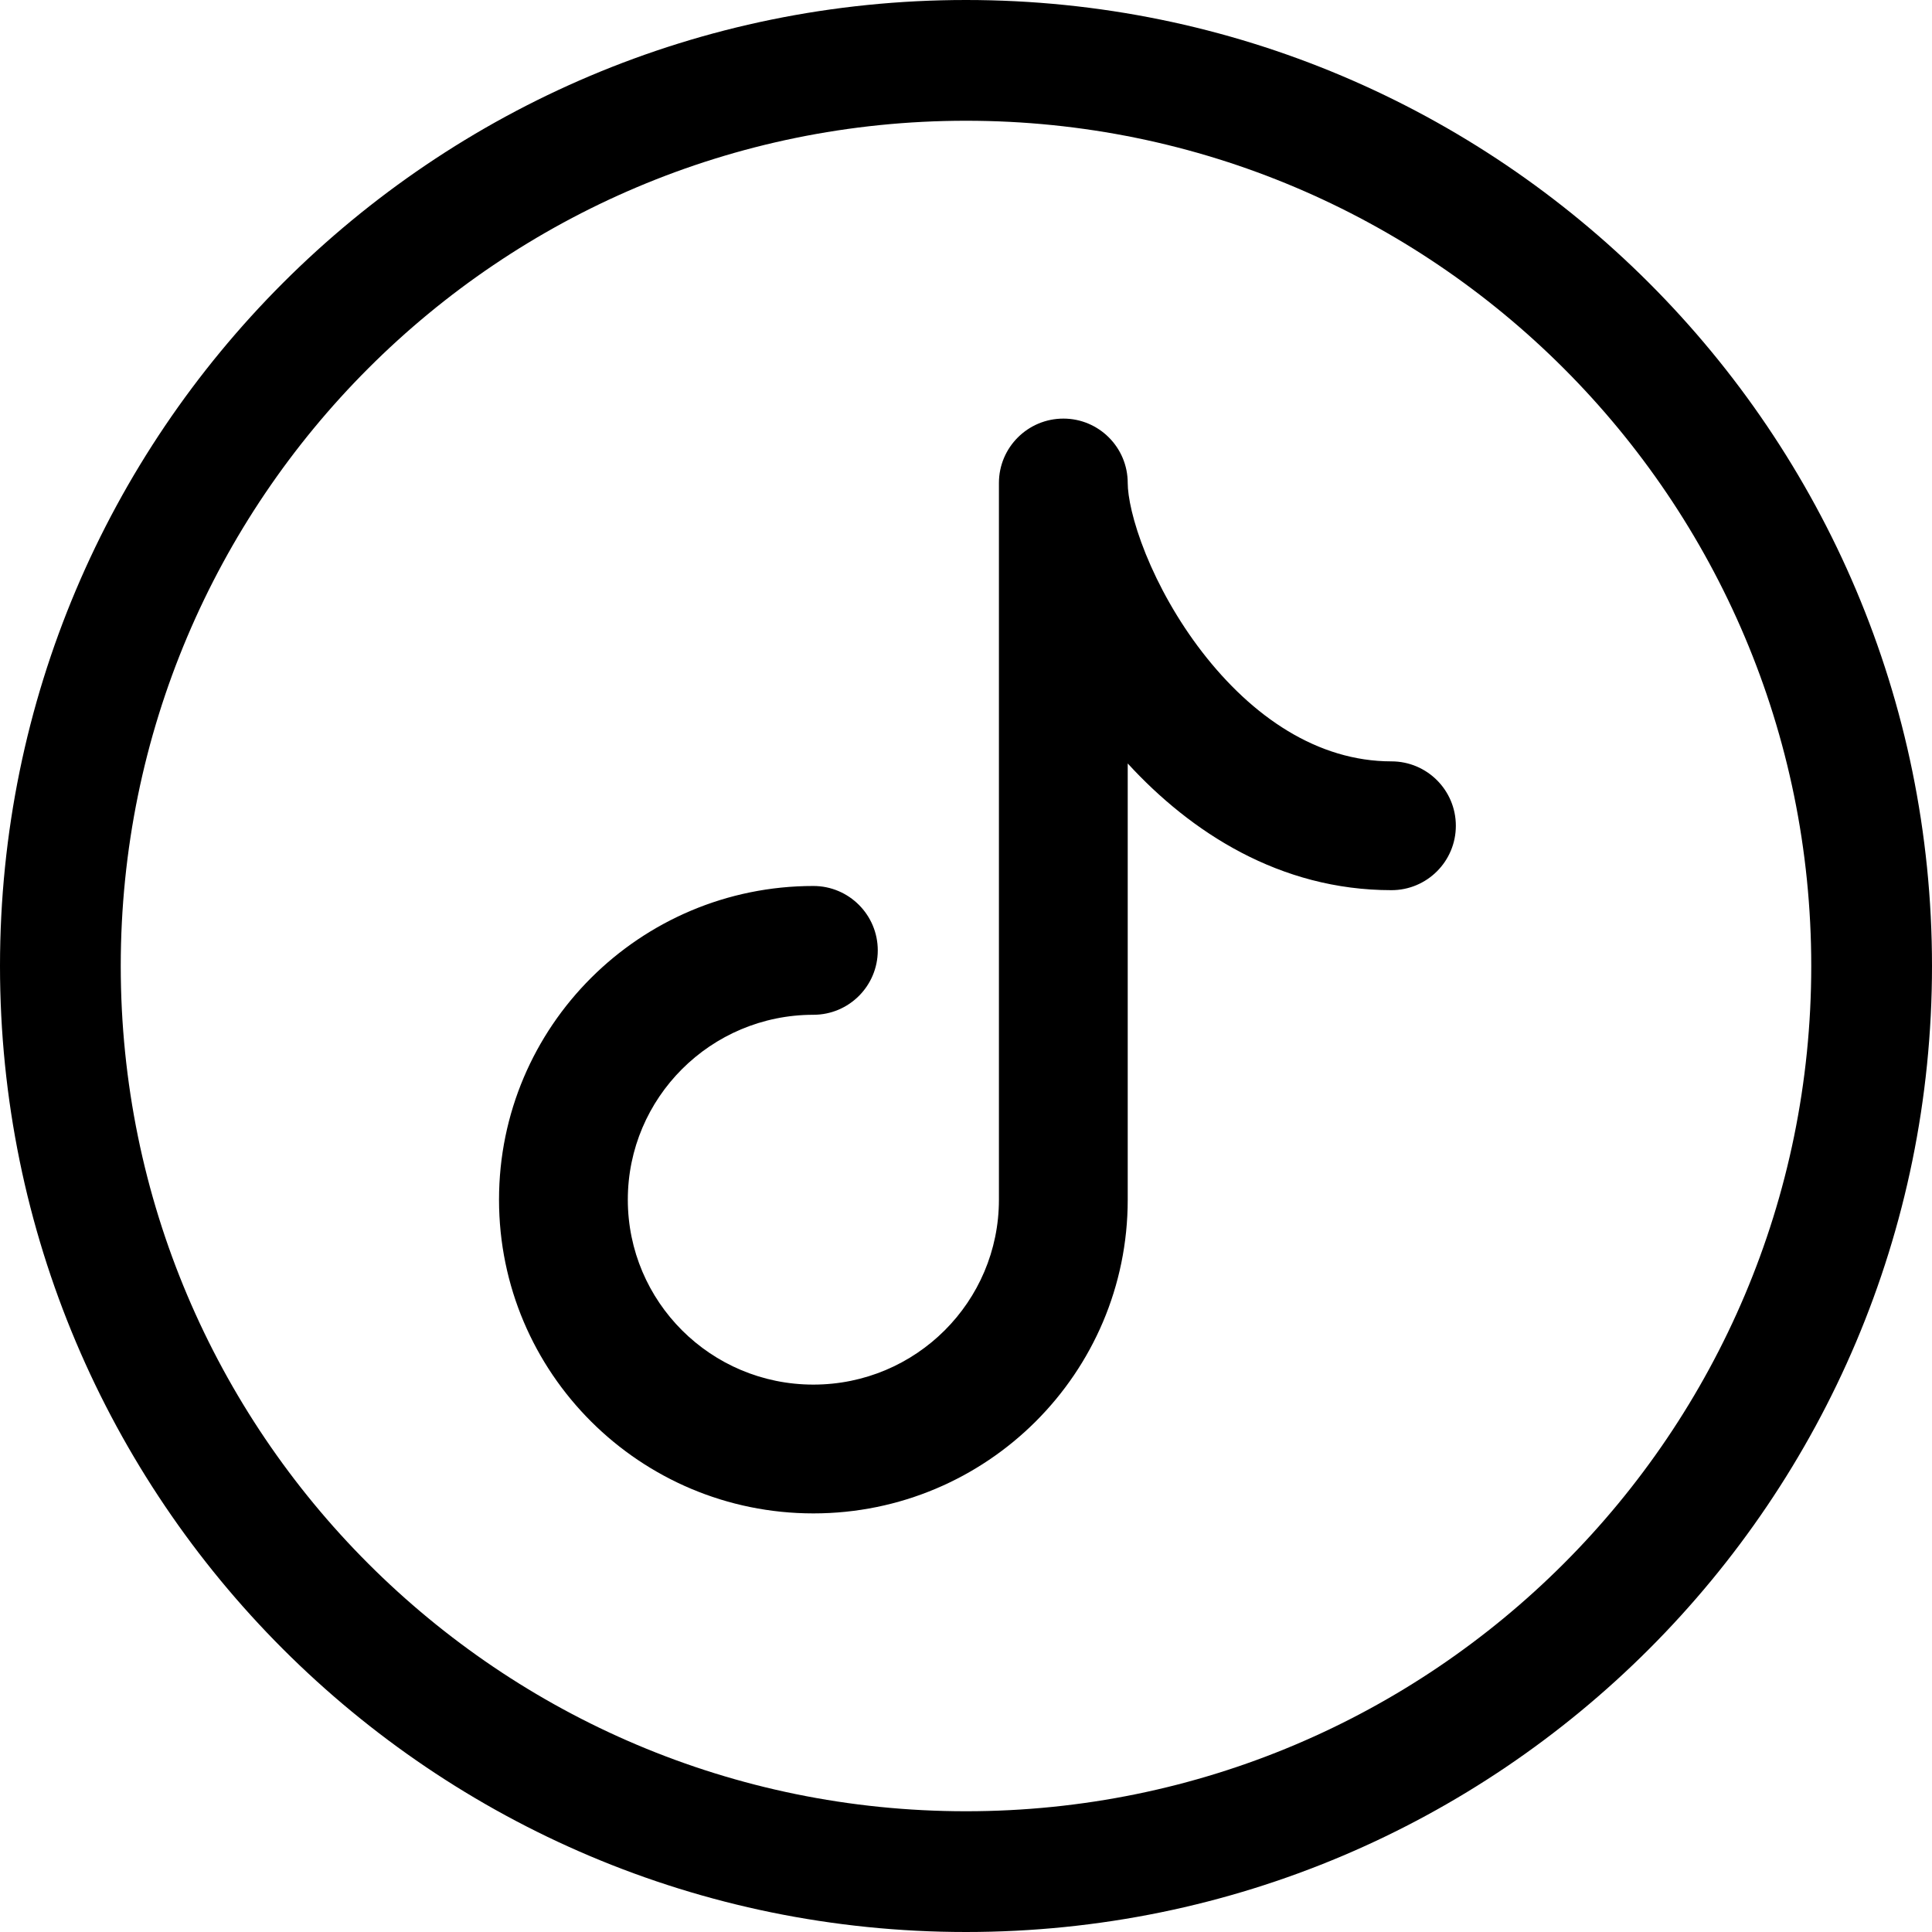 <svg width="24" height="24" viewBox="0 0 24 24" fill="none" xmlns="http://www.w3.org/2000/svg">
<path d="M12 22.5C6.201 22.5 1.5 17.799 1.5 12C1.5 6.201 6.201 1.5 12 1.5C17.799 1.5 22.5 6.201 22.5 12C22.5 17.799 17.799 22.5 12 22.5ZM0 12C0 18.627 5.373 24 12 24C18.627 24 24 18.627 24 12C24 5.373 18.627 0 12 0C5.373 0 0 5.373 0 12ZM14.009 6C14.009 5.558 13.651 5.2 13.21 5.2C12.768 5.2 12.409 5.558 12.409 6V14.903C12.409 16.17 11.38 17.2 10.104 17.2C8.829 17.2 7.799 16.17 7.799 14.903C7.799 13.637 8.829 12.606 10.104 12.606C10.546 12.606 10.904 12.248 10.904 11.806C10.904 11.365 10.546 11.006 10.104 11.006C7.95 11.006 6.199 12.749 6.199 14.903C6.199 17.057 7.95 18.8 10.104 18.8C12.259 18.8 14.009 17.057 14.009 14.903V9.484C14.791 10.337 15.896 11.058 17.285 11.058C17.727 11.058 18.085 10.7 18.085 10.258C18.085 9.816 17.727 9.458 17.285 9.458C16.367 9.458 15.556 8.905 14.934 8.1C14.629 7.705 14.392 7.275 14.233 6.882C14.069 6.476 14.009 6.165 14.009 6Z" fill="black"/>
</svg>
